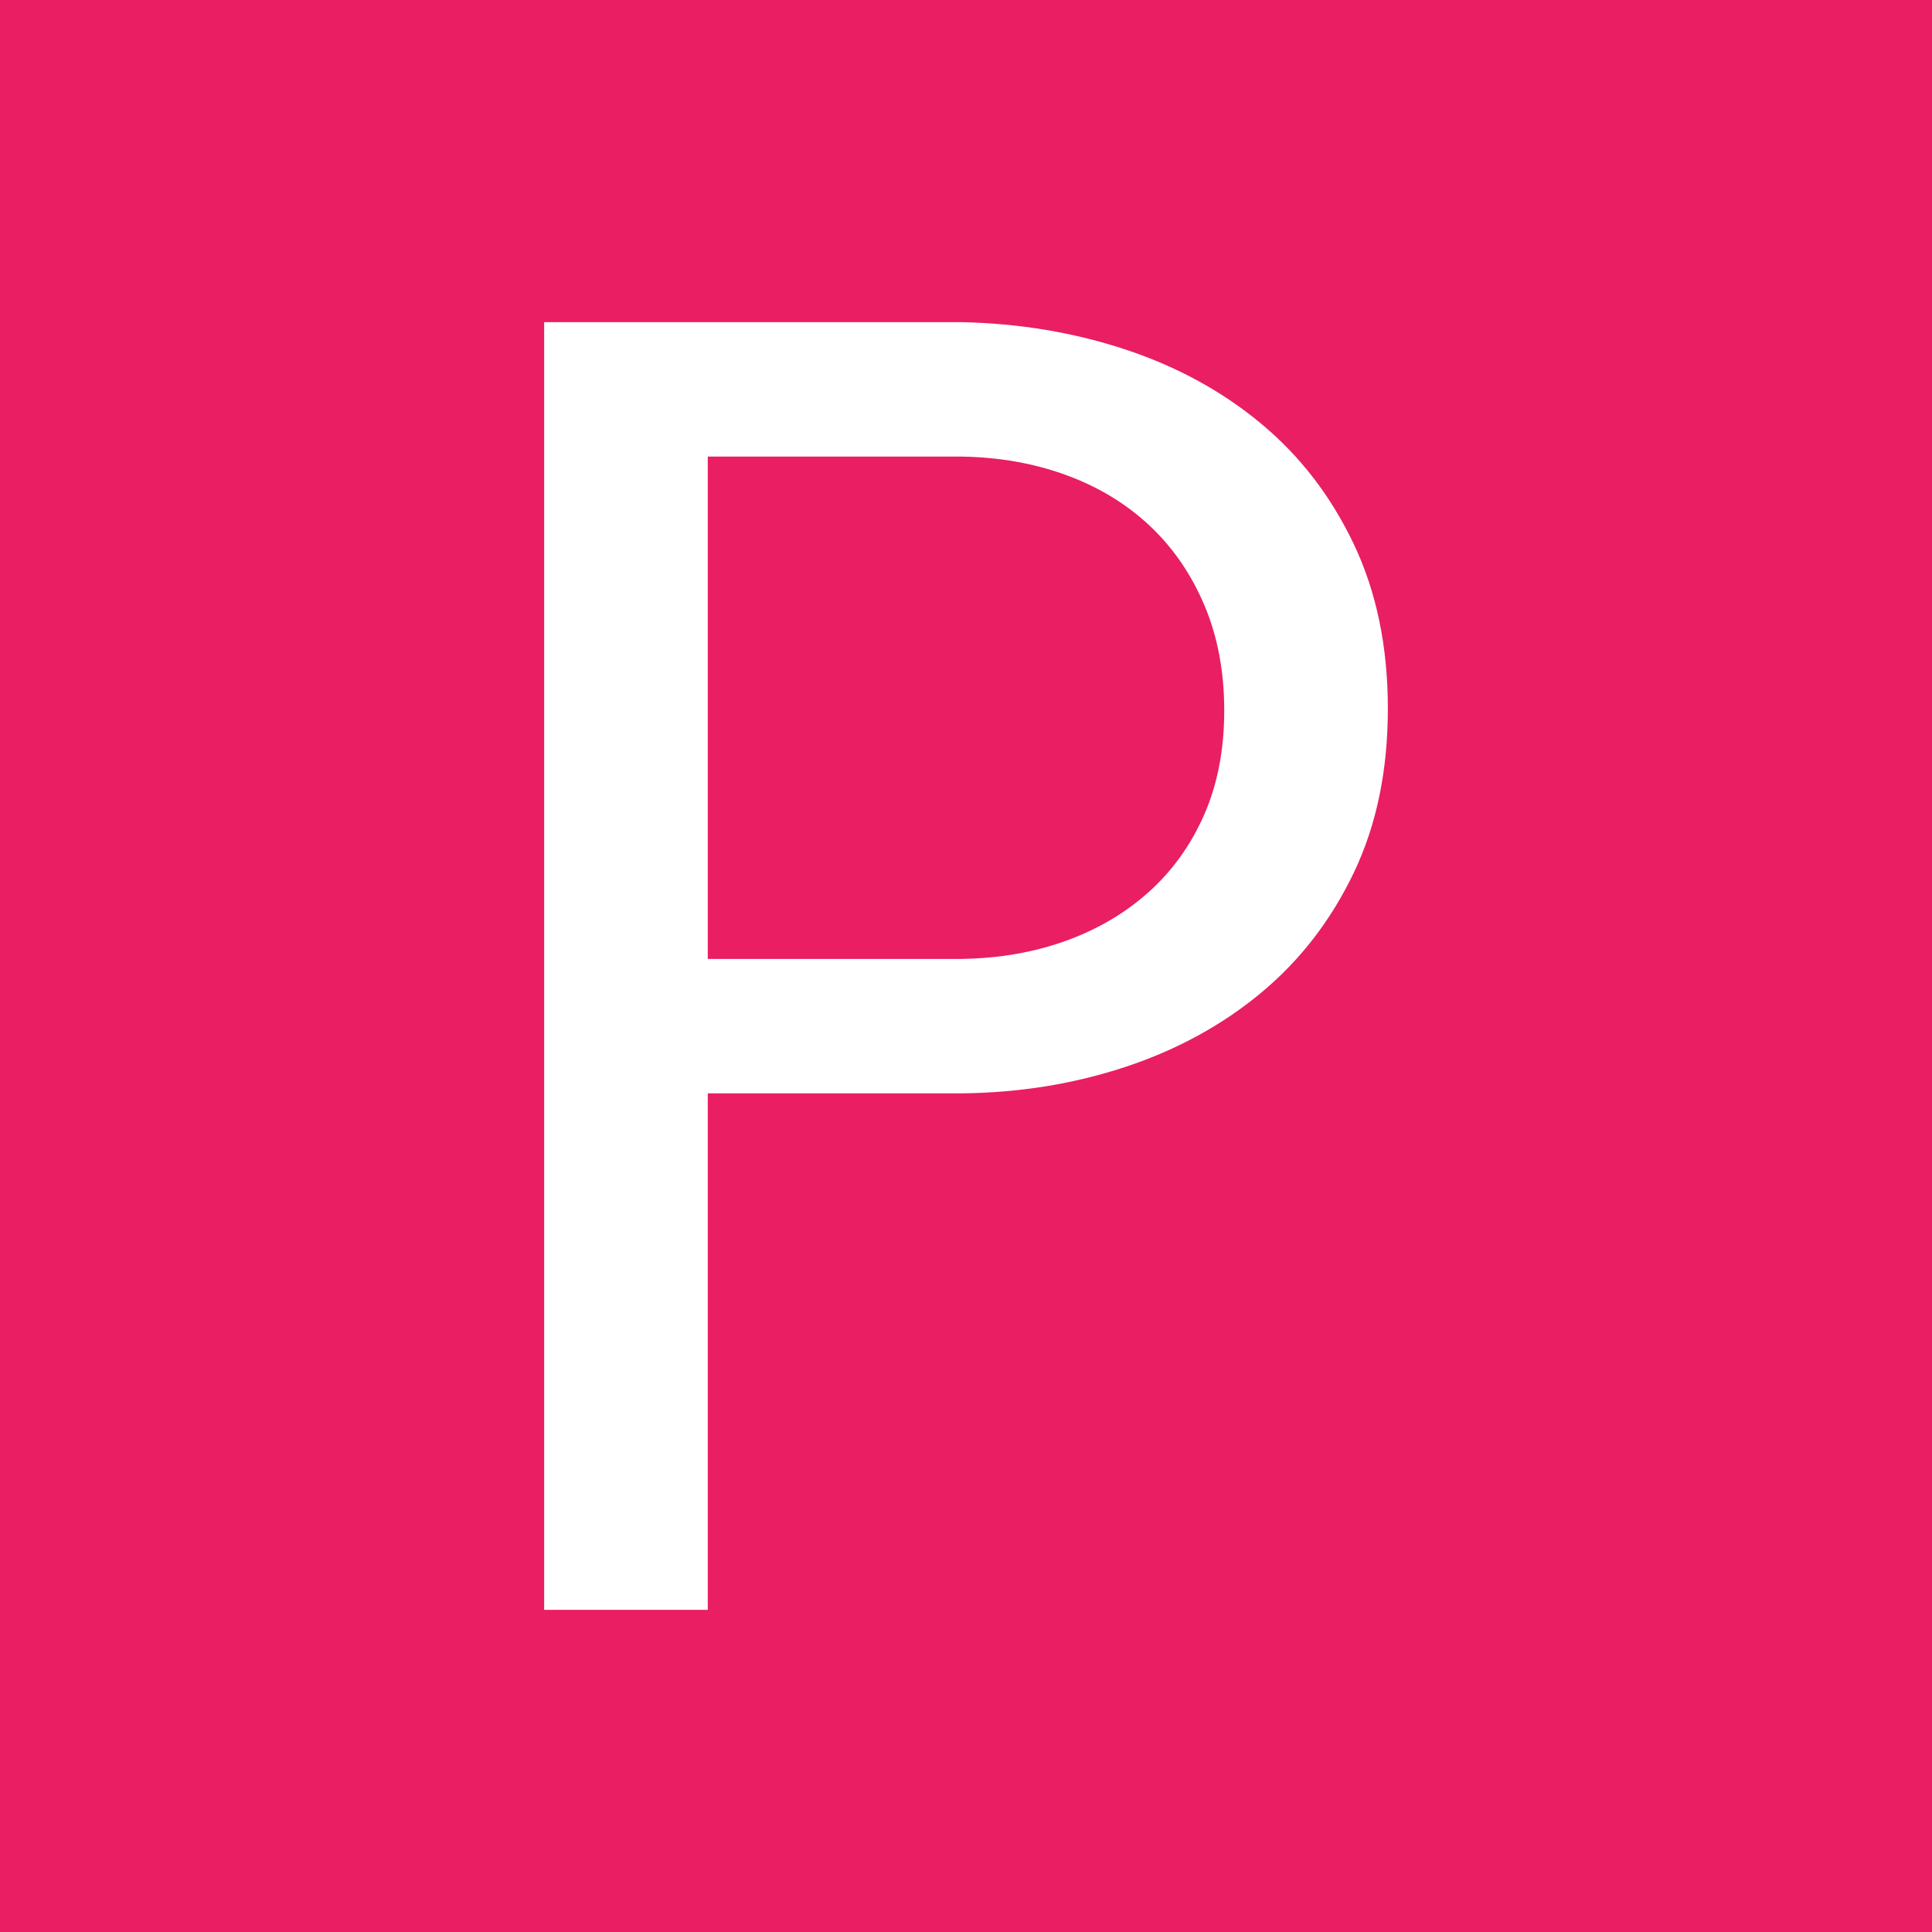 <?xml version="1.0" standalone="no"?><!-- Generator: Gravit.io --><svg xmlns="http://www.w3.org/2000/svg" xmlns:xlink="http://www.w3.org/1999/xlink" style="isolation:isolate" viewBox="0 0 128 128" width="128" height="128"><rect x="0" y="0" width="128" height="128" fill="#333333" stroke="none"/><defs><clipPath id="_clipPath_dZfaCfl5cJIlzZqh8WAAoXvaRM8LKBmy"><rect width="128" height="128"/></clipPath></defs><g clip-path="url(#_clipPath_dZfaCfl5cJIlzZqh8WAAoXvaRM8LKBmy)"><rect width="128" height="128" style="fill:rgb(233,30,99)"/><path d=" M 63.707 72.438 L 46.891 72.438 L 46.891 106.656 L 36.051 106.656 L 36.051 21.344 L 63.707 21.344 L 63.707 21.344 Q 69.449 21.461 74.576 23.16 L 74.576 23.16 L 74.576 23.16 Q 79.703 24.859 83.57 28.082 L 83.57 28.082 L 83.57 28.082 Q 87.438 31.305 89.693 36.051 L 89.693 36.051 L 89.693 36.051 Q 91.949 40.797 91.949 46.949 L 91.949 46.949 L 91.949 46.949 Q 91.949 53.102 89.693 57.818 L 89.693 57.818 L 89.693 57.818 Q 87.438 62.535 83.57 65.758 L 83.57 65.758 L 83.57 65.758 Q 79.703 68.98 74.576 70.68 L 74.576 70.68 L 74.576 70.68 Q 69.449 72.379 63.707 72.438 L 63.707 72.438 Z  M 46.891 30.25 L 46.891 63.531 L 63.707 63.531 L 63.707 63.531 Q 67.457 63.473 70.621 62.33 L 70.621 62.33 L 70.621 62.33 Q 73.785 61.188 76.129 59.078 L 76.129 59.078 L 76.129 59.078 Q 78.473 56.969 79.791 53.951 L 79.791 53.951 L 79.791 53.951 Q 81.109 50.934 81.109 47.066 L 81.109 47.066 L 81.109 47.066 Q 81.109 43.199 79.791 40.094 L 79.791 40.094 L 79.791 40.094 Q 78.473 36.988 76.158 34.82 L 76.158 34.82 L 76.158 34.82 Q 73.844 32.652 70.65 31.48 L 70.65 31.48 L 70.65 31.48 Q 67.457 30.309 63.707 30.25 L 63.707 30.25 L 46.891 30.25 Z " fill-rule="evenodd" fill="rgb(255,255,255)"/></g></svg>